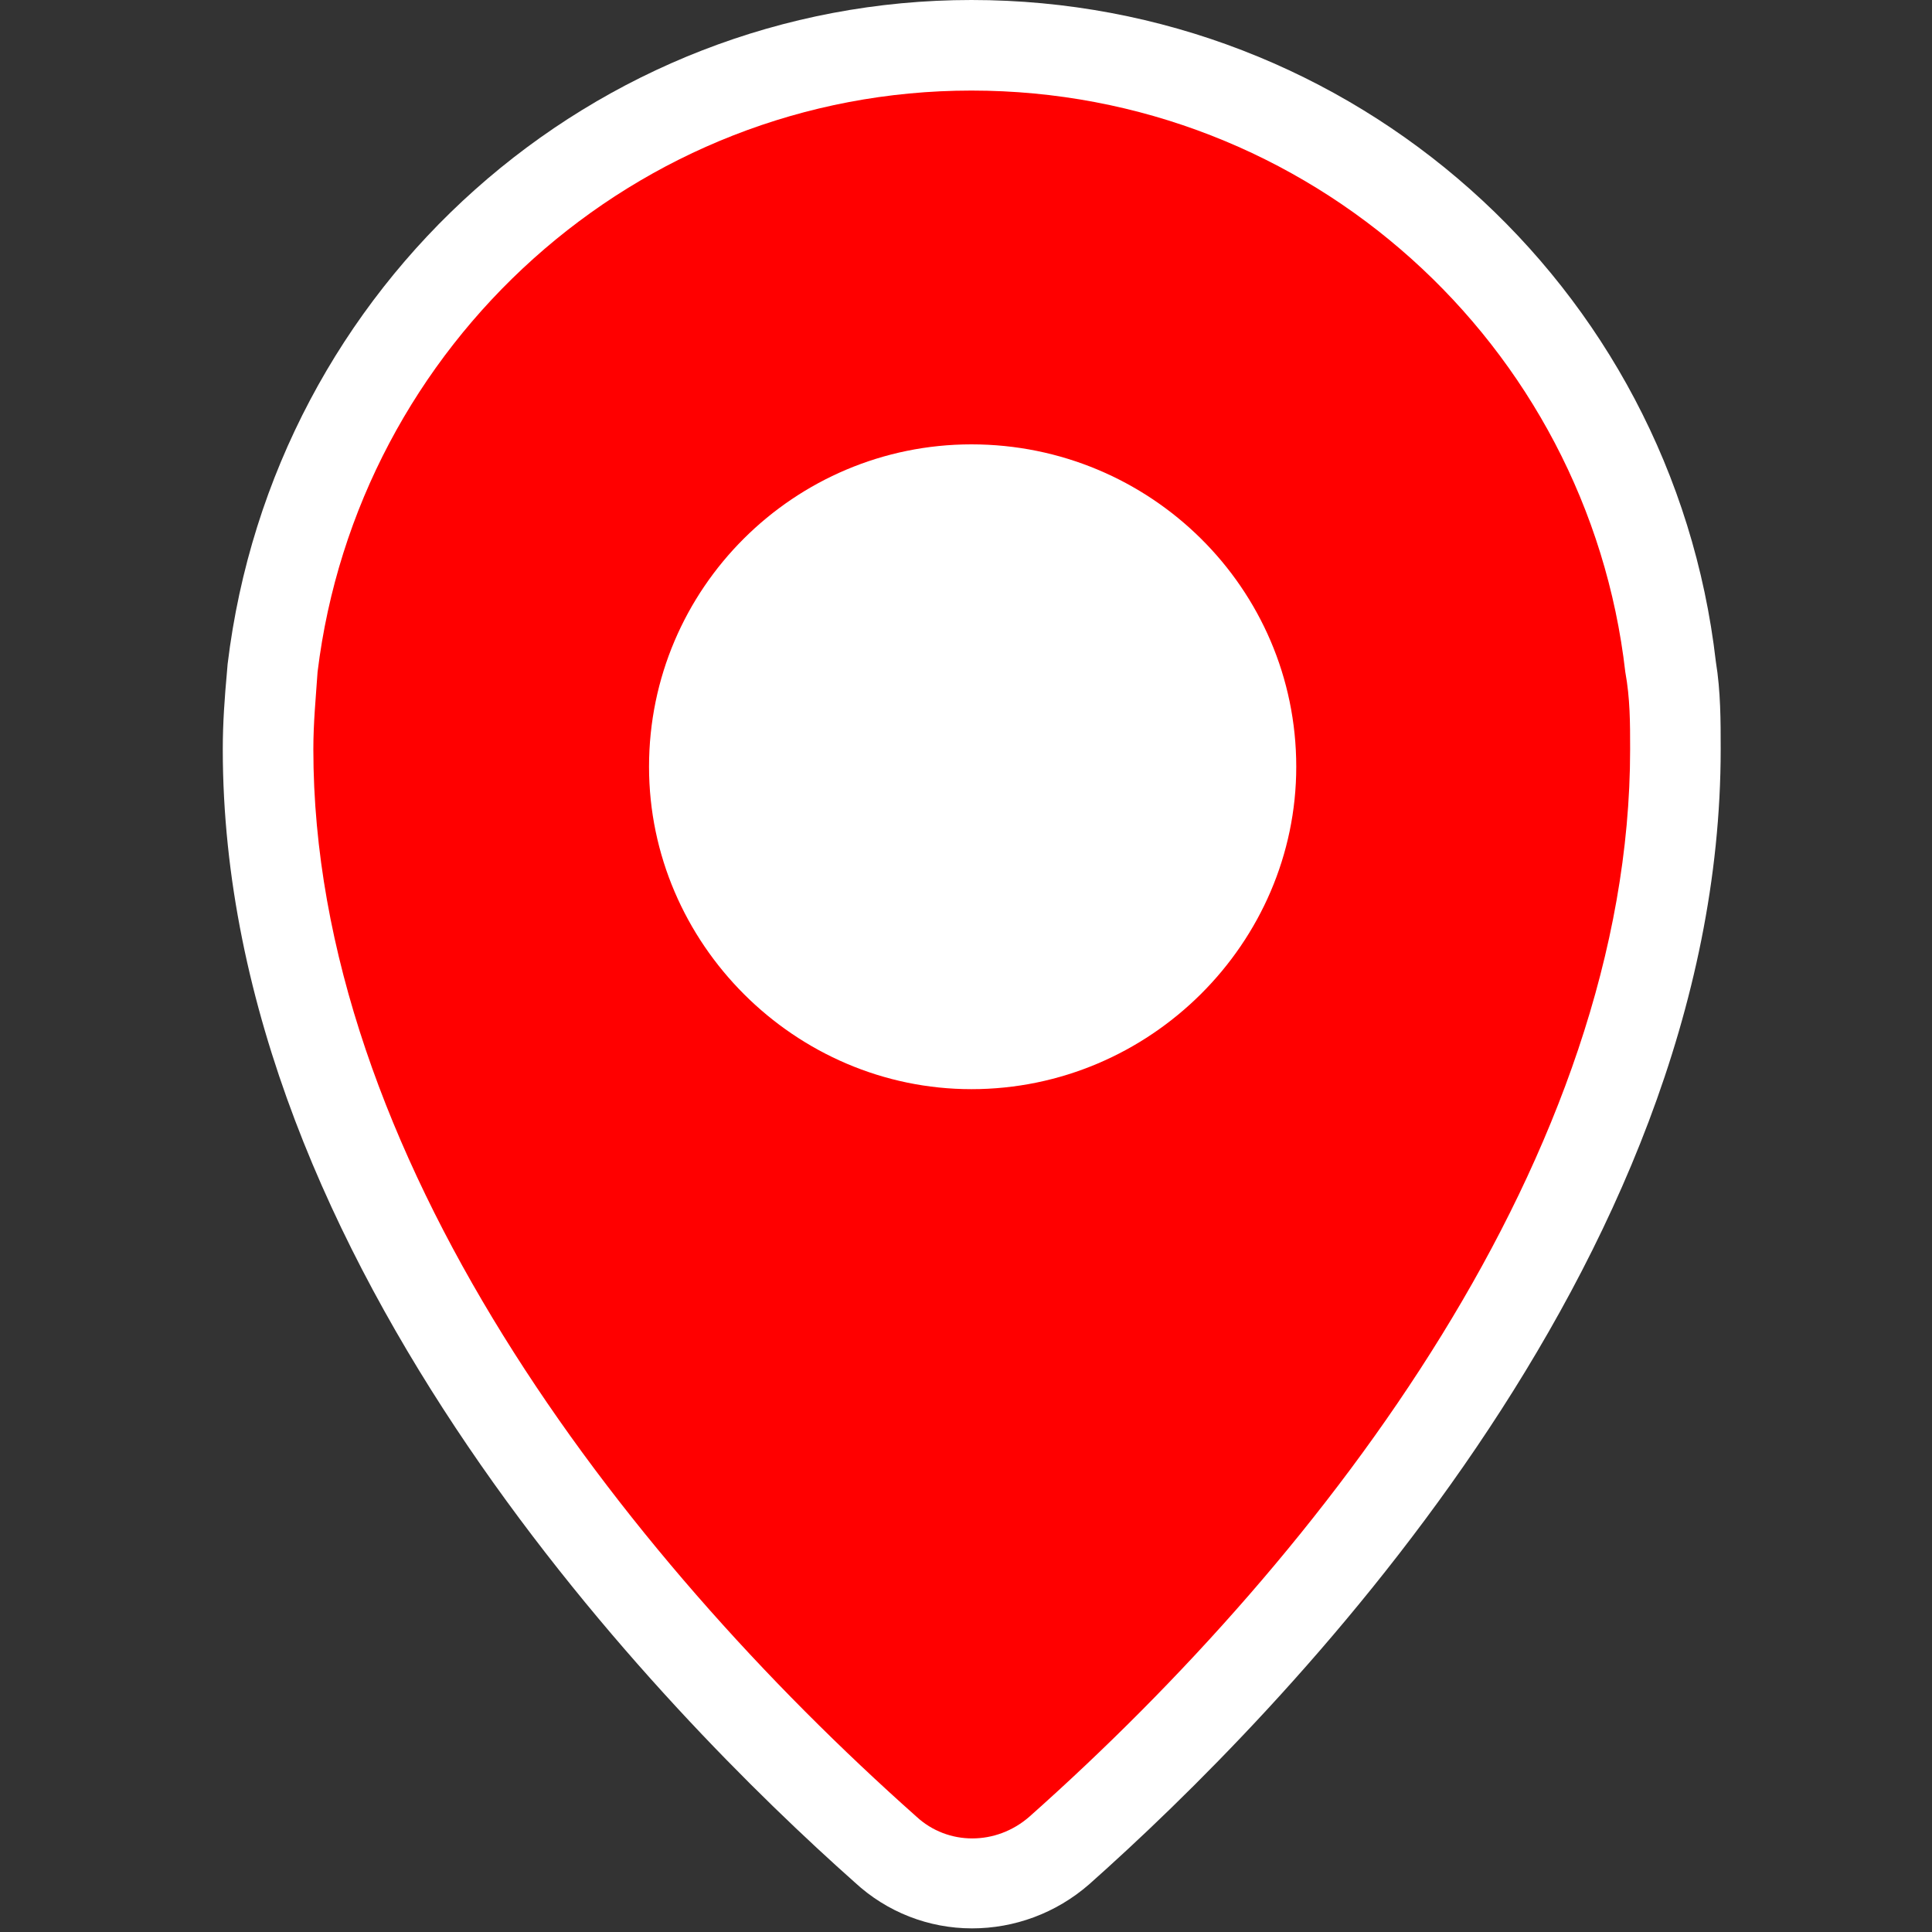 <?xml version="1.0" encoding="utf-8"?>
<!-- Generator: Adobe Illustrator 22.1.0, SVG Export Plug-In . SVG Version: 6.00 Build 0)  -->
<svg version="1.1" id="Слой_1" xmlns="http://www.w3.org/2000/svg" xmlns:xlink="http://www.w3.org/1999/xlink" x="0px" y="0px"
	 width="32px" height="32px" viewBox="0 0 32 32" style="enable-background:new 0 0 32 32;" xml:space="preserve">
<rect x="0" y="0" width="32" height="32" fill="#333333" stroke="none"/>
<style type="text/css">
	.st0{fill-rule:evenodd;clip-rule:evenodd;fill:#FFFFFF;}
	.st1{fill-rule:evenodd;clip-rule:evenodd;fill:#FF0000;}
</style>
<g>
	<path class="st0" d="M16.1,31.94c-0.72,0-1.41-0.27-1.94-0.76C11.03,28.4,3.69,20.95,3.69,12.41c0-0.44,0.03-0.85,0.07-1.29
		L3.77,11C4.53,4.71,9.83,0,16.09,0C22.4,0,27.7,4.71,28.42,10.96c0.08,0.49,0.08,0.98,0.08,1.45c0,8.58-7.31,16-10.46,18.8
		C17.49,31.69,16.8,31.94,16.1,31.94z"/>
	<path class="st1" d="M16.09,1.5c5.6,0,10.21,4.21,10.83,9.63C27,11.57,27,11.97,27,12.41c0,6.7-5.01,13.29-9.95,17.68
		c-0.55,0.48-1.35,0.48-1.87,0c-4.94-4.39-9.99-10.98-9.99-17.68c0-0.44,0.04-0.84,0.07-1.28C5.92,5.71,10.53,1.5,16.09,1.5
		L16.09,1.5z"/>
	<path class="st0" d="M16.09,18.04c2.96,0,5.38-2.42,5.38-5.34c0-2.96-2.42-5.34-5.38-5.34c-2.93,0-5.34,2.38-5.34,5.34
		C10.75,15.63,13.17,18.04,16.09,18.04L16.09,18.04z"/>
</g>
</svg>
